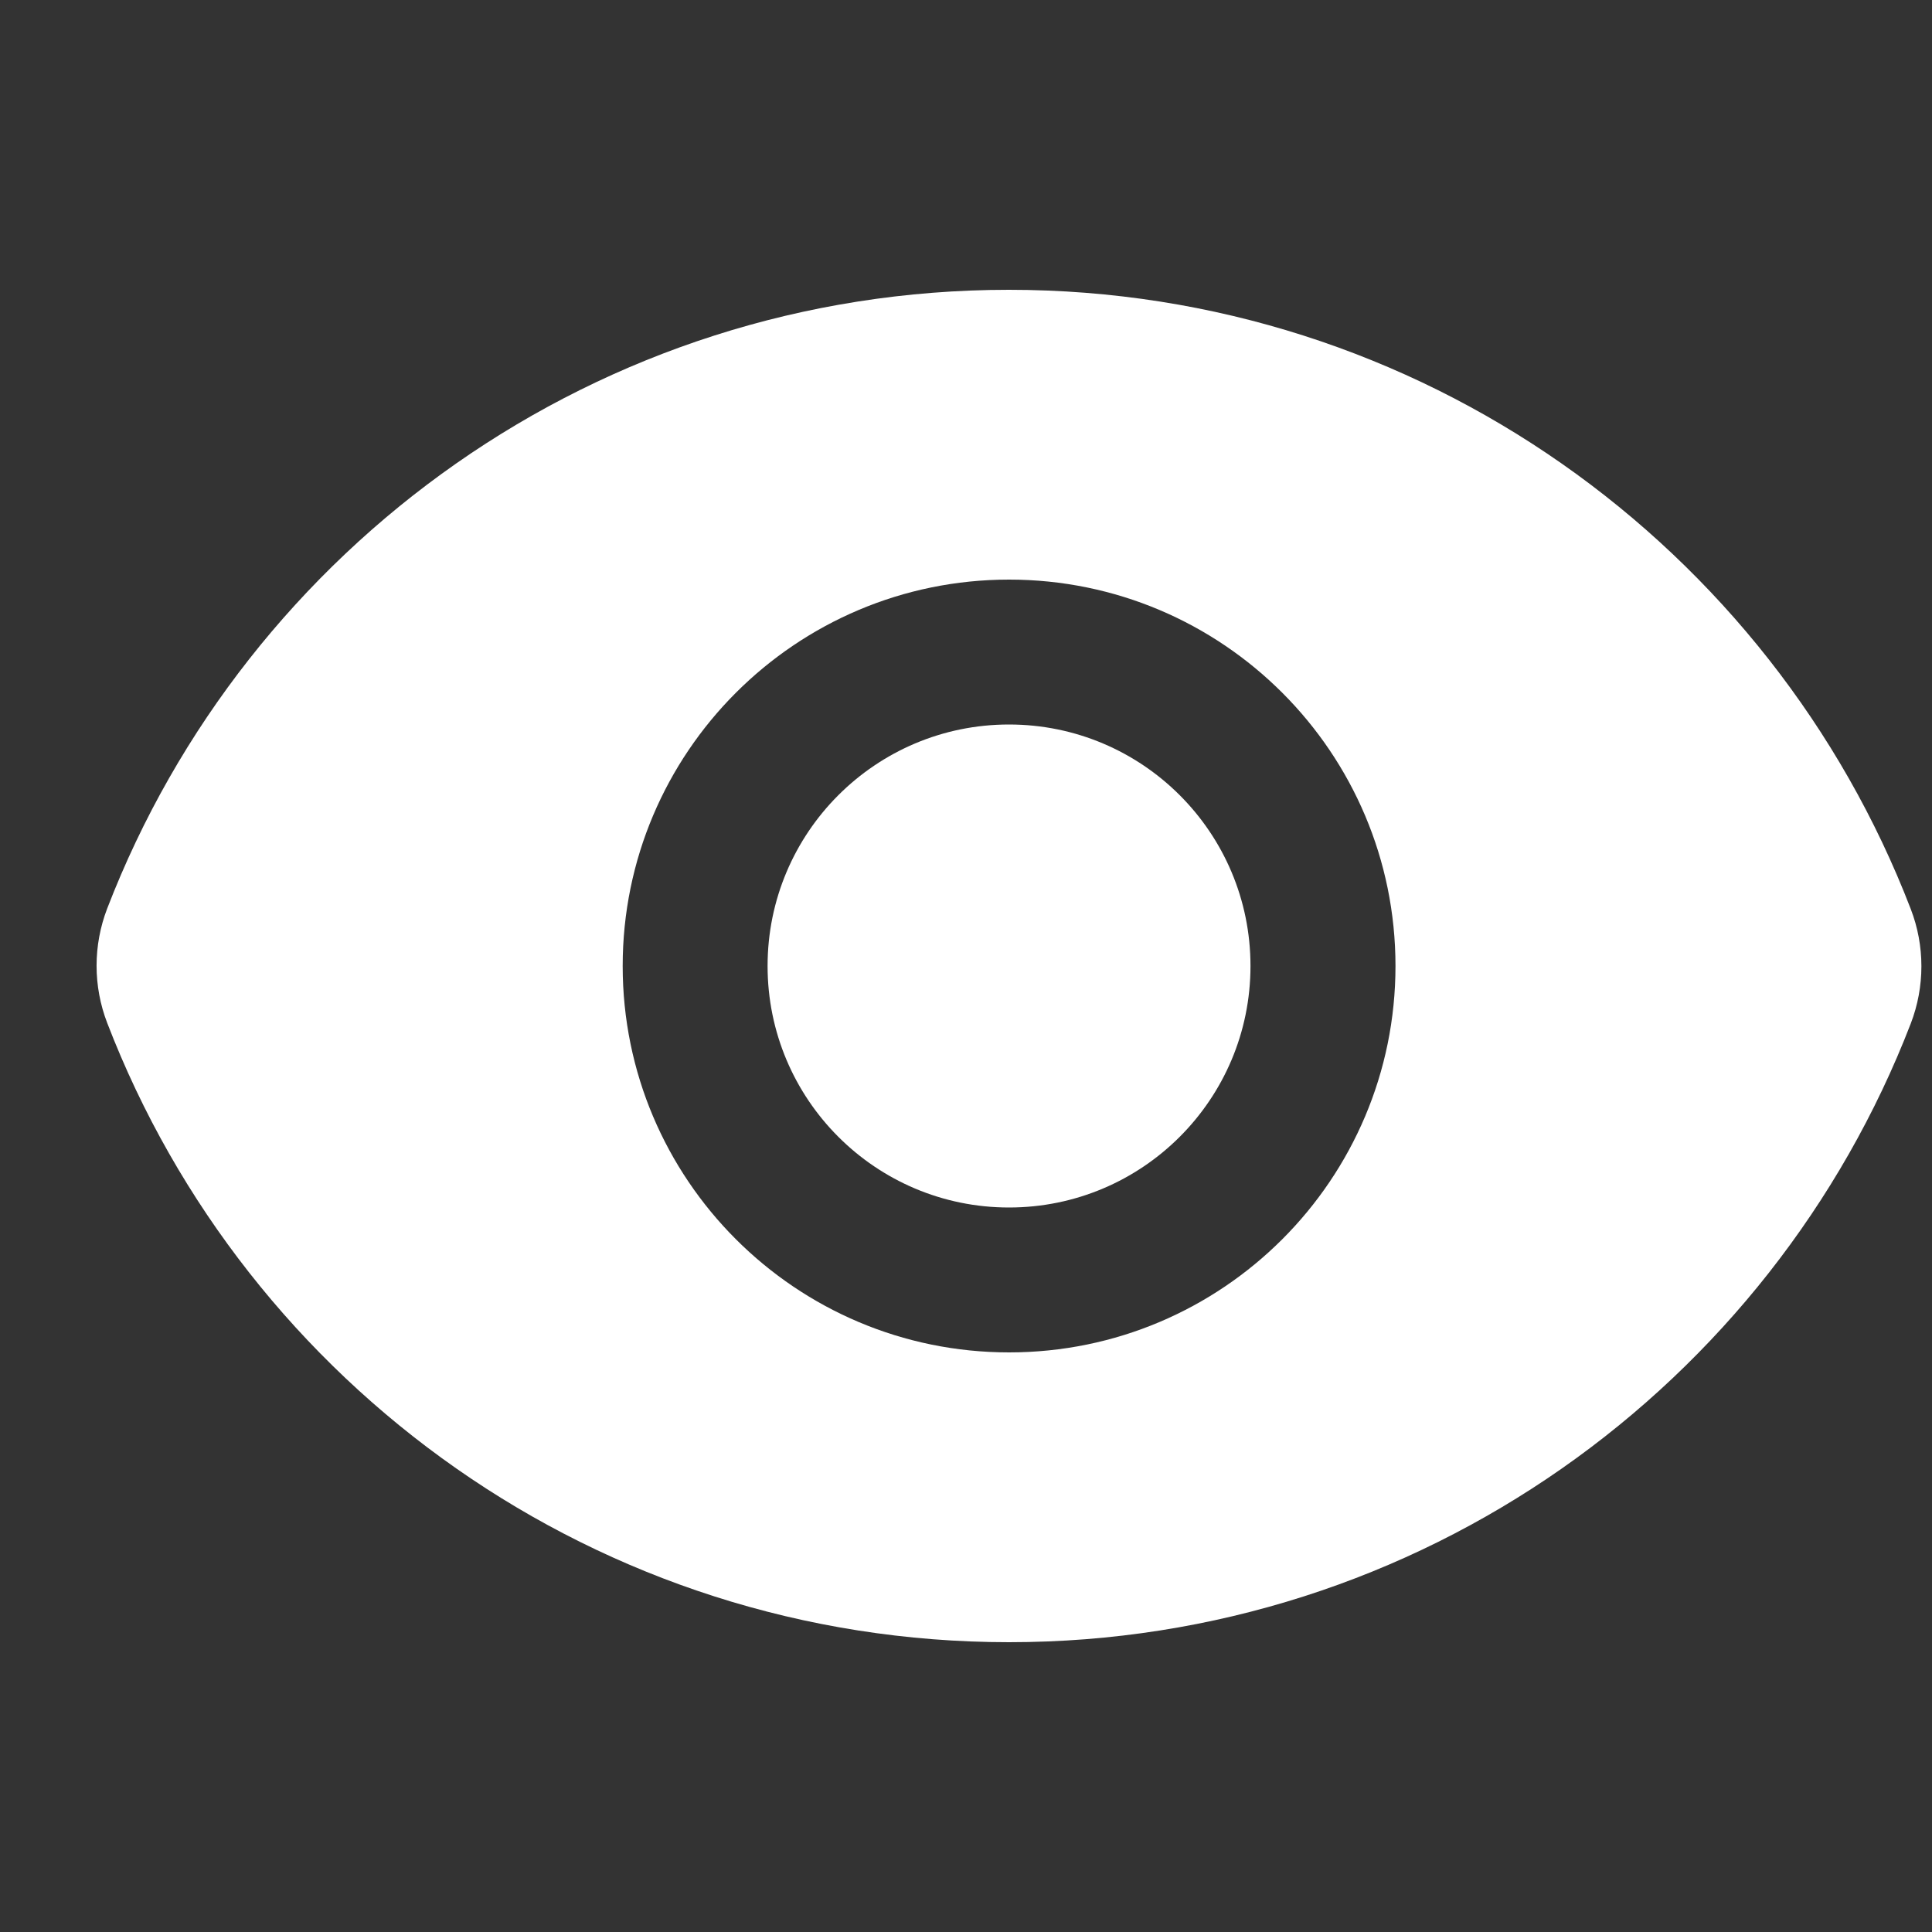 <svg width="20" height="20" viewBox="0 0 20 20" fill="none" xmlns="http://www.w3.org/2000/svg">
<rect x="0" y="0" width="20" height="20" fill="#333333" stroke="none"/>
<g clip-path="url(#clip0_81_3812)">
<g clip-path="url(#clip1_81_3812)">
<path d="M10.445 12.5C11.826 12.5 12.945 11.381 12.945 10C12.945 8.619 11.826 7.5 10.445 7.5C9.065 7.5 7.946 8.619 7.946 10C7.946 11.381 9.065 12.5 10.445 12.5Z" fill="white"/>
<path fill-rule="evenodd" clip-rule="evenodd" d="M1.11 10.59C0.963 10.209 0.963 9.786 1.11 9.404C2.555 5.658 6.189 3 10.444 3C14.701 3 18.337 5.661 19.78 9.41C19.927 9.791 19.927 10.214 19.78 10.596C18.335 14.342 14.701 17 10.446 17C6.189 17 2.553 14.339 1.11 10.59ZM14.446 10C14.446 12.209 12.655 14 10.446 14C8.237 14 6.446 12.209 6.446 10C6.446 7.791 8.237 6 10.446 6C12.655 6 14.446 7.791 14.446 10Z" fill="white"/>
</g>
</g>
<defs>
<clipPath id="clip0_81_3812">
<rect width="20" height="20" rx="10" fill="white"/>
</clipPath>
<clipPath id="clip1_81_3812">
<rect width="20" height="20" fill="white"/>
</clipPath>
</defs>
</svg>

